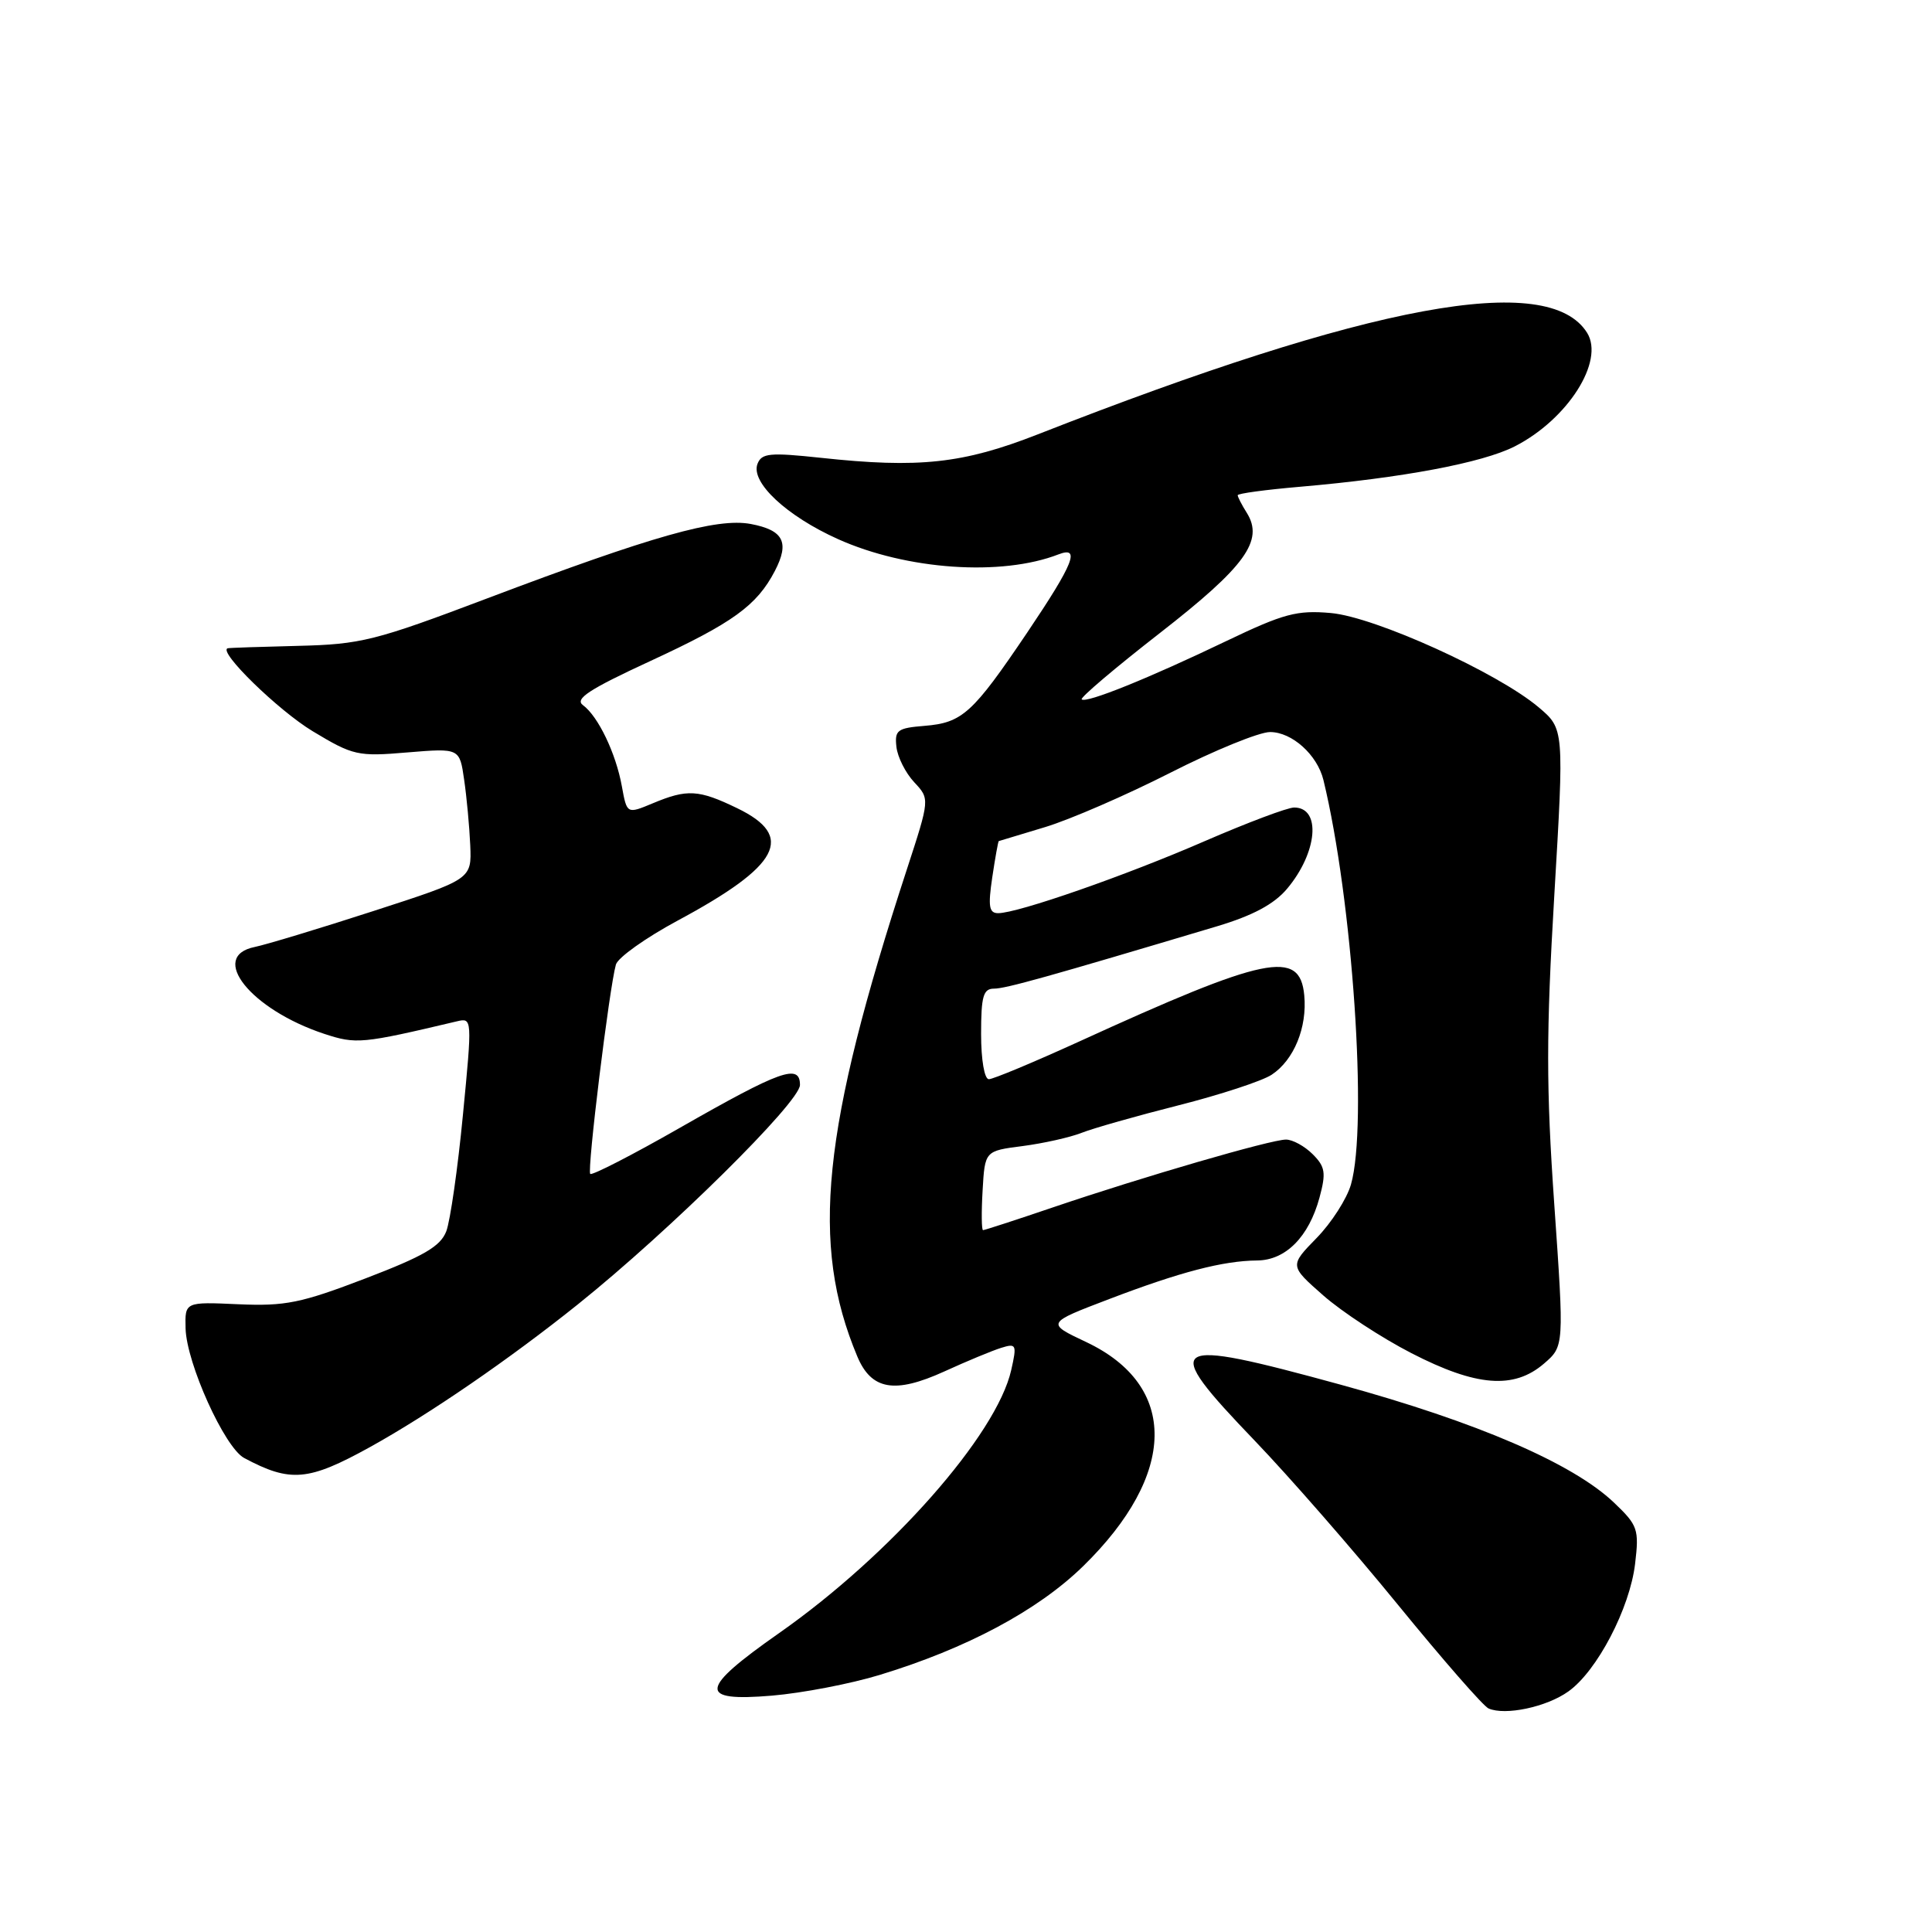 <?xml version="1.0" encoding="UTF-8" standalone="no"?>
<!DOCTYPE svg PUBLIC "-//W3C//DTD SVG 1.1//EN" "http://www.w3.org/Graphics/SVG/1.1/DTD/svg11.dtd" >
<svg xmlns="http://www.w3.org/2000/svg" xmlns:xlink="http://www.w3.org/1999/xlink" version="1.1" viewBox="0 0 256 256">
 <g >
 <path fill="currentColor"
d=" M 207.81 224.13 C 211.62 221.43 215.96 213.11 216.66 207.20 C 217.20 202.64 217.03 202.12 213.87 199.11 C 208.42 193.91 195.74 188.44 177.65 183.48 C 154.54 177.15 153.63 177.74 166.26 190.90 C 170.80 195.63 179.35 205.42 185.25 212.66 C 191.16 219.90 196.55 226.08 197.24 226.38 C 199.45 227.35 204.93 226.19 207.81 224.13 Z  M 116.55 221.94 C 128.09 218.43 137.50 213.40 143.51 207.54 C 155.99 195.35 156.16 183.61 143.93 177.83 C 138.61 175.32 138.61 175.32 146.98 172.13 C 156.39 168.54 162.05 167.06 166.58 167.02 C 170.36 166.99 173.43 163.89 174.84 158.69 C 175.73 155.40 175.60 154.60 173.94 152.94 C 172.87 151.87 171.28 151.00 170.40 151.00 C 168.41 151.00 151.49 155.92 139.56 159.97 C 134.65 161.64 130.46 163.00 130.26 163.00 C 130.06 163.00 130.03 160.64 130.20 157.75 C 130.50 152.50 130.50 152.50 135.50 151.86 C 138.25 151.50 141.76 150.72 143.31 150.11 C 144.85 149.50 150.63 147.86 156.16 146.46 C 161.68 145.06 167.24 143.24 168.50 142.41 C 171.45 140.47 173.23 136.14 172.82 131.87 C 172.24 125.75 167.82 126.66 142.88 138.06 C 136.93 140.77 131.59 143.00 131.03 143.00 C 130.44 143.00 130.00 140.44 130.00 137.00 C 130.00 132.00 130.29 131.00 131.71 131.00 C 133.25 131.00 138.83 129.44 161.29 122.73 C 166.02 121.31 168.82 119.81 170.54 117.77 C 174.58 112.97 175.10 107.00 171.48 107.00 C 170.60 107.00 165.30 109.00 159.69 111.43 C 149.16 116.02 134.86 121.00 132.26 121.00 C 131.05 121.00 130.91 120.10 131.48 116.25 C 131.87 113.64 132.26 111.48 132.34 111.45 C 132.43 111.42 135.20 110.58 138.50 109.59 C 141.80 108.59 149.26 105.35 155.08 102.39 C 160.90 99.43 166.85 97.00 168.29 97.00 C 171.19 97.00 174.54 100.01 175.36 103.35 C 179.22 119.24 181.26 149.11 179.01 156.95 C 178.47 158.84 176.42 162.04 174.45 164.05 C 170.87 167.72 170.87 167.72 175.35 171.66 C 177.82 173.83 183.07 177.27 187.02 179.30 C 195.62 183.73 200.59 184.12 204.58 180.69 C 207.26 178.38 207.26 178.38 205.95 159.59 C 204.87 144.12 204.87 136.90 205.95 118.69 C 207.26 96.58 207.26 96.58 203.88 93.72 C 198.42 89.11 182.20 81.75 176.35 81.23 C 171.86 80.83 170.10 81.30 162.54 84.92 C 152.21 89.88 143.90 93.23 143.33 92.67 C 143.11 92.44 147.77 88.49 153.69 83.88 C 165.02 75.06 167.50 71.63 165.21 67.96 C 164.54 66.90 164.00 65.84 164.00 65.62 C 164.00 65.39 167.71 64.89 172.25 64.50 C 185.81 63.33 196.43 61.33 200.71 59.15 C 207.73 55.57 212.64 47.85 210.30 44.10 C 205.18 35.89 181.68 40.24 137.50 57.56 C 127.59 61.44 121.79 62.07 108.75 60.66 C 102.00 59.94 100.92 60.04 100.37 61.47 C 99.44 63.91 104.23 68.38 111.05 71.44 C 120.14 75.52 132.70 76.39 140.25 73.46 C 143.21 72.32 142.27 74.67 136.13 83.79 C 128.88 94.53 127.53 95.77 122.50 96.18 C 118.91 96.47 118.53 96.75 118.78 98.96 C 118.93 100.32 119.99 102.42 121.13 103.64 C 123.21 105.86 123.21 105.86 120.17 115.18 C 108.90 149.66 107.35 164.83 113.59 179.72 C 115.46 184.19 118.55 184.72 125.14 181.72 C 128.09 180.37 131.47 178.97 132.65 178.60 C 134.67 177.97 134.76 178.15 133.99 181.55 C 132.05 190.13 118.01 206.04 103.24 216.39 C 92.61 223.84 92.42 225.51 102.30 224.68 C 106.31 224.34 112.72 223.11 116.55 221.94 Z  M 49.00 191.76 C 56.89 187.39 67.52 180.09 76.60 172.81 C 88.76 163.06 106.00 146.03 106.00 143.76 C 106.00 140.90 103.46 141.80 90.07 149.45 C 83.79 153.04 78.45 155.78 78.21 155.55 C 77.77 155.10 80.74 130.86 81.61 127.81 C 81.88 126.88 85.56 124.26 89.80 121.98 C 103.35 114.70 105.40 110.82 97.68 107.09 C 92.58 104.62 91.06 104.53 86.50 106.44 C 83.07 107.87 83.07 107.87 82.40 104.19 C 81.61 99.81 79.26 94.92 77.25 93.44 C 76.11 92.61 78.04 91.35 86.15 87.60 C 97.12 82.53 100.28 80.24 102.67 75.66 C 104.65 71.85 103.82 70.25 99.48 69.43 C 95.00 68.59 86.50 70.99 64.50 79.31 C 49.70 84.91 47.82 85.38 39.50 85.58 C 34.55 85.70 30.35 85.84 30.17 85.90 C 28.83 86.30 36.87 94.14 41.43 96.89 C 46.79 100.12 47.41 100.26 53.98 99.70 C 60.90 99.13 60.90 99.13 61.50 103.31 C 61.84 105.62 62.20 109.53 62.31 112.00 C 62.50 116.50 62.50 116.50 49.50 120.71 C 42.35 123.03 35.26 125.17 33.75 125.48 C 27.59 126.73 33.23 133.77 42.96 136.99 C 47.20 138.38 47.92 138.32 60.55 135.33 C 62.57 134.85 62.58 134.95 61.34 147.73 C 60.66 154.82 59.66 161.75 59.14 163.14 C 58.37 165.15 56.18 166.43 48.42 169.40 C 39.88 172.67 37.80 173.09 31.59 172.82 C 24.50 172.50 24.50 172.50 24.59 176.03 C 24.72 180.65 29.76 191.80 32.35 193.19 C 38.48 196.47 40.85 196.26 49.00 191.76 Z "/>
</g>
</svg>